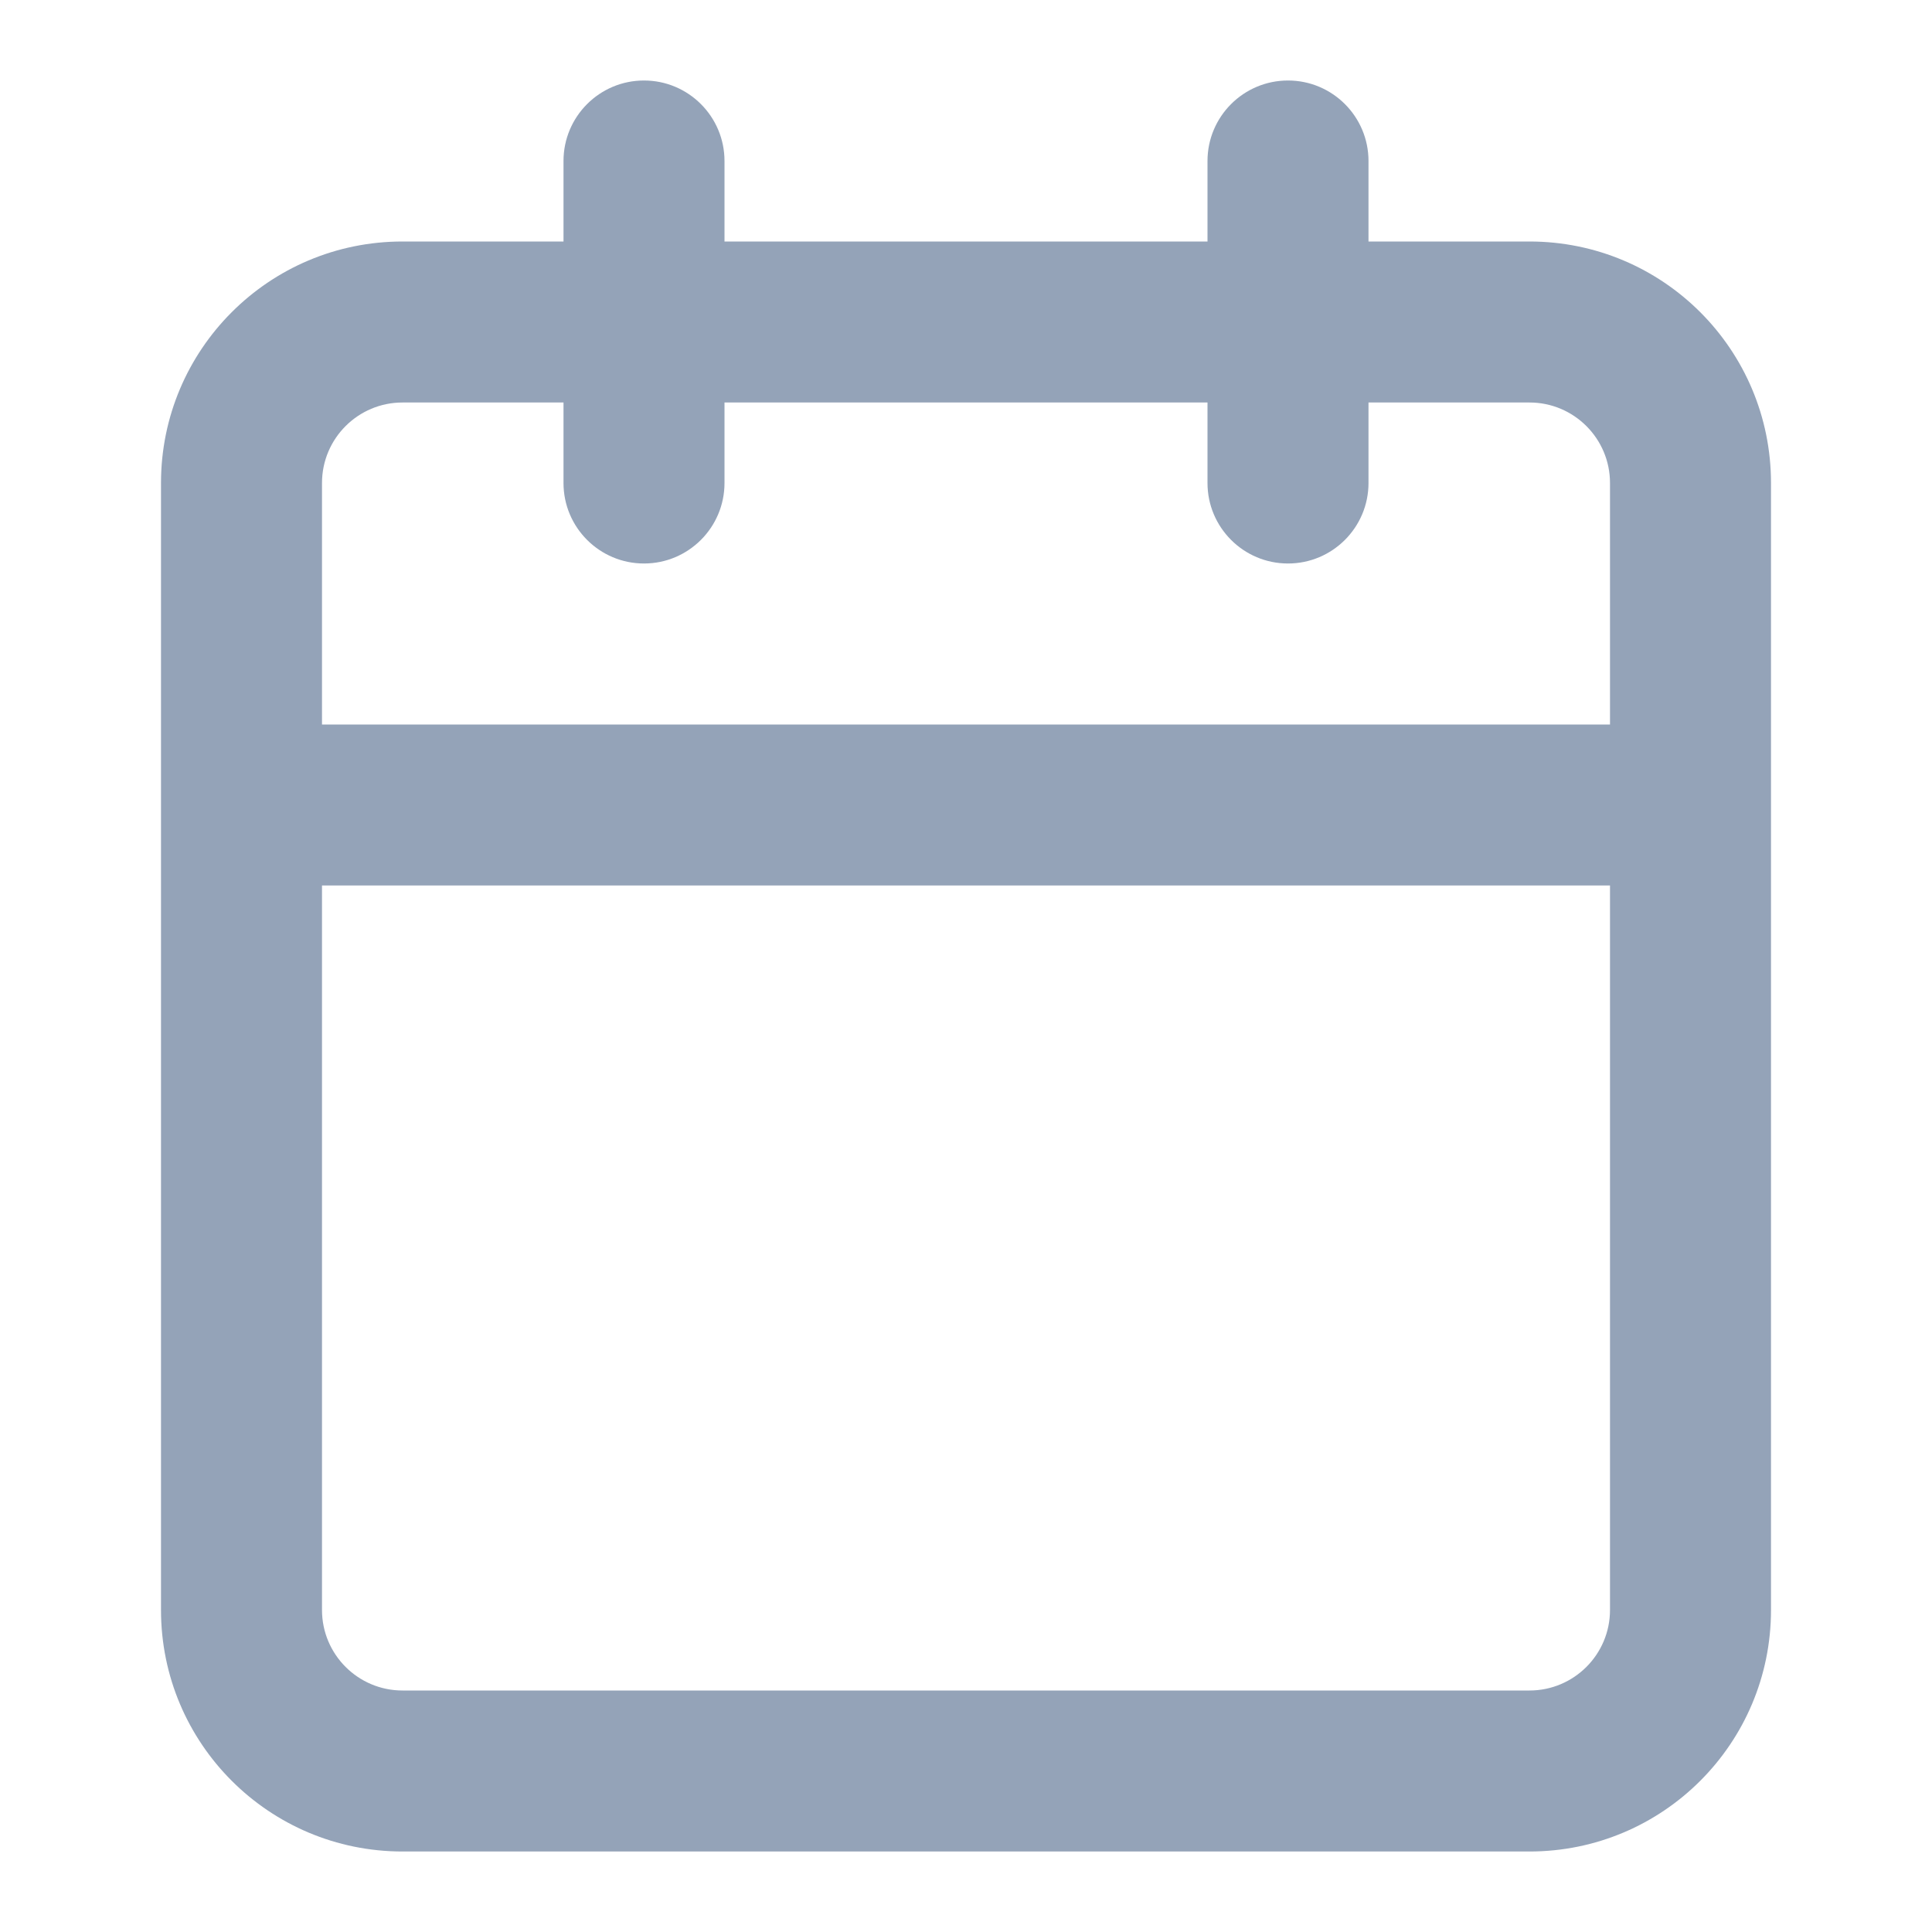 <svg width="15" height="15" viewBox="0 0 15 15" fill="none" xmlns="http://www.w3.org/2000/svg">
<path fill-rule="evenodd" clip-rule="evenodd" d="M10.625 1.25C10.625 0.905 10.345 0.625 10 0.625C9.655 0.625 9.375 0.905 9.375 1.25V1.875H5.625V1.25C5.625 0.905 5.345 0.625 5 0.625C4.655 0.625 4.375 0.905 4.375 1.25V1.875H3.125C2.089 1.875 1.25 2.714 1.25 3.75V6.25V12.5C1.25 13.536 2.089 14.375 3.125 14.375H11.875C12.911 14.375 13.75 13.536 13.75 12.5V6.25V3.75C13.75 2.714 12.911 1.875 11.875 1.875H10.625V1.25ZM12.5 5.625V3.75C12.5 3.405 12.22 3.125 11.875 3.125H10.625V3.75C10.625 4.095 10.345 4.375 10 4.375C9.655 4.375 9.375 4.095 9.375 3.75V3.125H5.625V3.75C5.625 4.095 5.345 4.375 5 4.375C4.655 4.375 4.375 4.095 4.375 3.75V3.125H3.125C2.78 3.125 2.5 3.405 2.5 3.75V5.625H12.5ZM2.5 6.875H12.5V12.5C12.5 12.845 12.22 13.125 11.875 13.125H3.125C2.78 13.125 2.5 12.845 2.5 12.5V6.875Z" fill="#94A3B8"/>
</svg>
